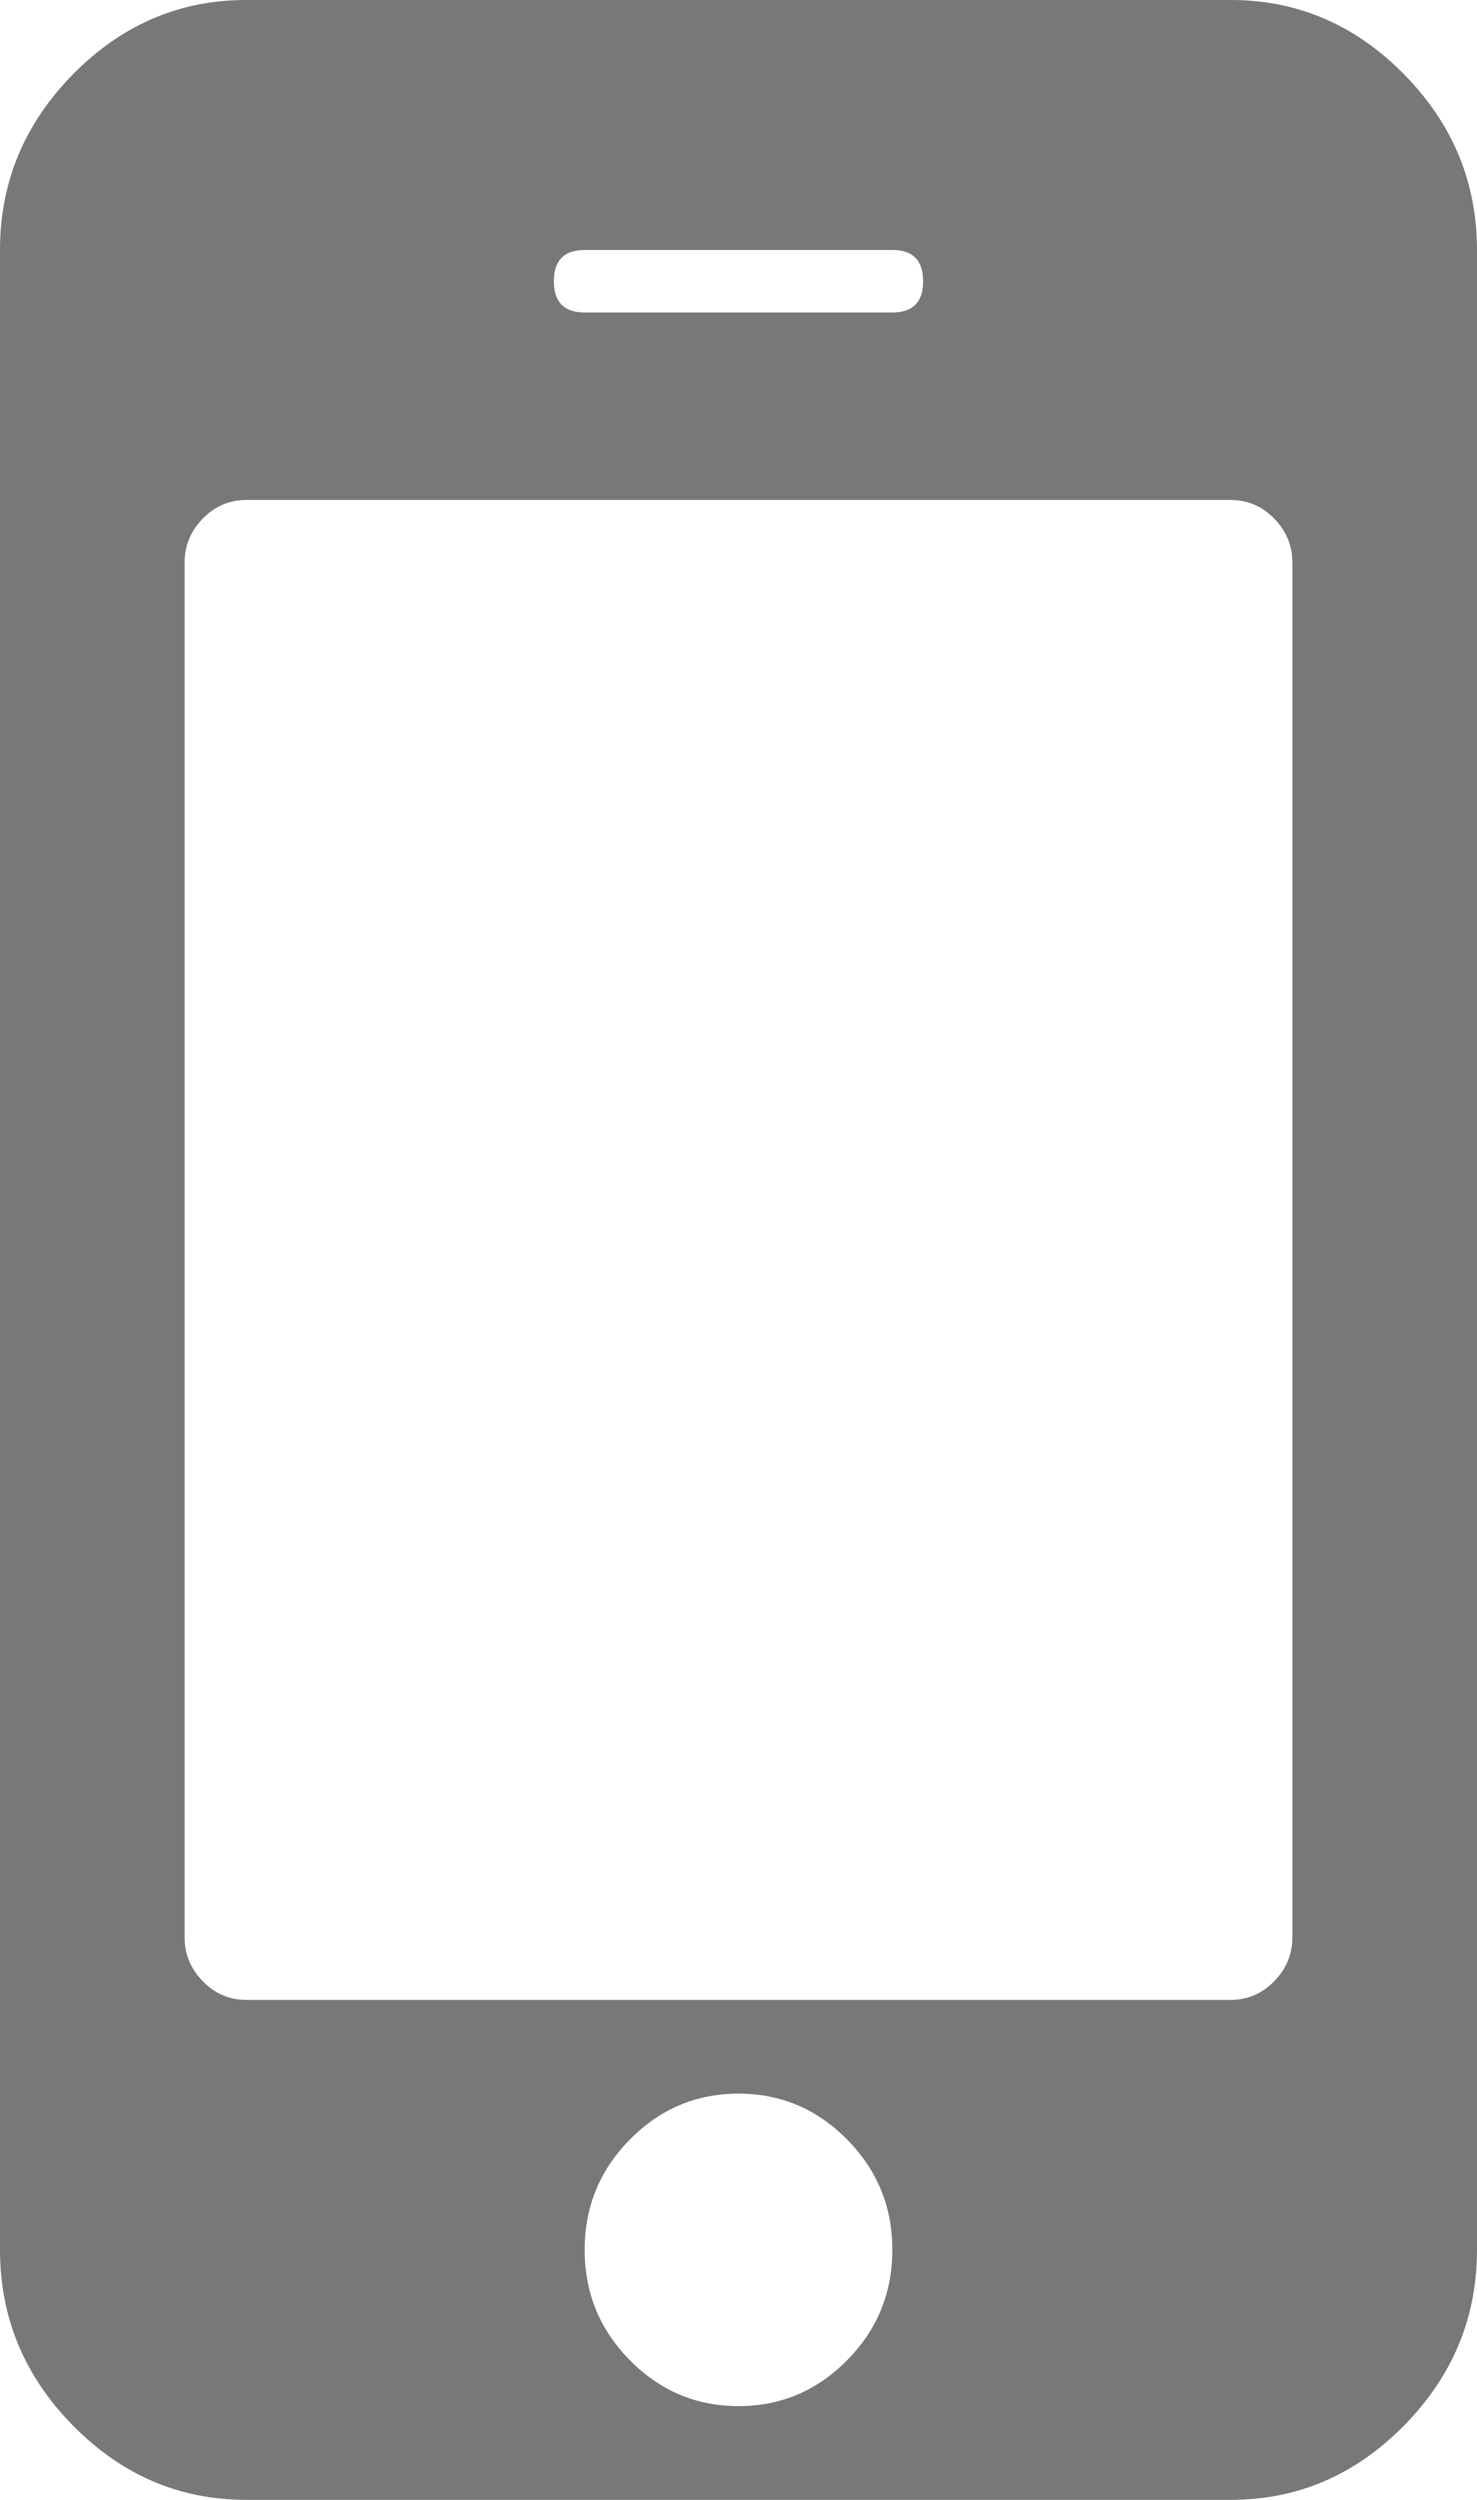 ﻿<?xml version="1.0" encoding="utf-8"?>
<svg version="1.1" xmlns:xlink="http://www.w3.org/1999/xlink" width="13px" height="22px" xmlns="http://www.w3.org/2000/svg">
  <g transform="matrix(1 0 0 1 -29 -106 )">
    <path d="M 7.456 20.771  C 7.722 20.502  7.854 20.178  7.854 19.8  C 7.854 19.422  7.722 19.098  7.456 18.829  C 7.191 18.56  6.872 18.425  6.5 18.425  C 6.128 18.425  5.809 18.56  5.544 18.829  C 5.278 19.098  5.146 19.422  5.146 19.8  C 5.146 20.178  5.278 20.502  5.544 20.771  C 5.809 21.04  6.128 21.175  6.5 21.175  C 6.872 21.175  7.191 21.04  7.456 20.771  Z M 11.214 17.437  C 11.321 17.328  11.375 17.199  11.375 17.05  L 11.375 4.95  C 11.375 4.801  11.321 4.672  11.214 4.563  C 11.107 4.454  10.98 4.4  10.833 4.4  L 2.167 4.4  C 2.02 4.4  1.893 4.454  1.786 4.563  C 1.679 4.672  1.625 4.801  1.625 4.95  L 1.625 17.05  C 1.625 17.199  1.679 17.328  1.786 17.437  C 1.893 17.546  2.02 17.6  2.167 17.6  L 10.833 17.6  C 10.98 17.6  11.107 17.546  11.214 17.437  Z M 7.854 2.75  C 8.035 2.75  8.125 2.658  8.125 2.475  C 8.125 2.292  8.035 2.2  7.854 2.2  L 5.146 2.2  C 4.965 2.2  4.875 2.292  4.875 2.475  C 4.875 2.658  4.965 2.75  5.146 2.75  L 7.854 2.75  Z M 12.357 0.653  C 12.786 1.089  13 1.604  13 2.2  L 13 19.8  C 13 20.396  12.786 20.911  12.357 21.347  C 11.928 21.782  11.42 22  10.833 22  L 2.167 22  C 1.58 22  1.072 21.782  0.643 21.347  C 0.214 20.911  0 20.396  0 19.8  L 0 2.2  C 0 1.604  0.214 1.089  0.643 0.653  C 1.072 0.218  1.58 0  2.167 0  L 10.833 0  C 11.42 0  11.928 0.218  12.357 0.653  Z " fill-rule="nonzero" fill="#787878" stroke="none" transform="matrix(1 0 0 1 29 106 )" />
  </g>
</svg>